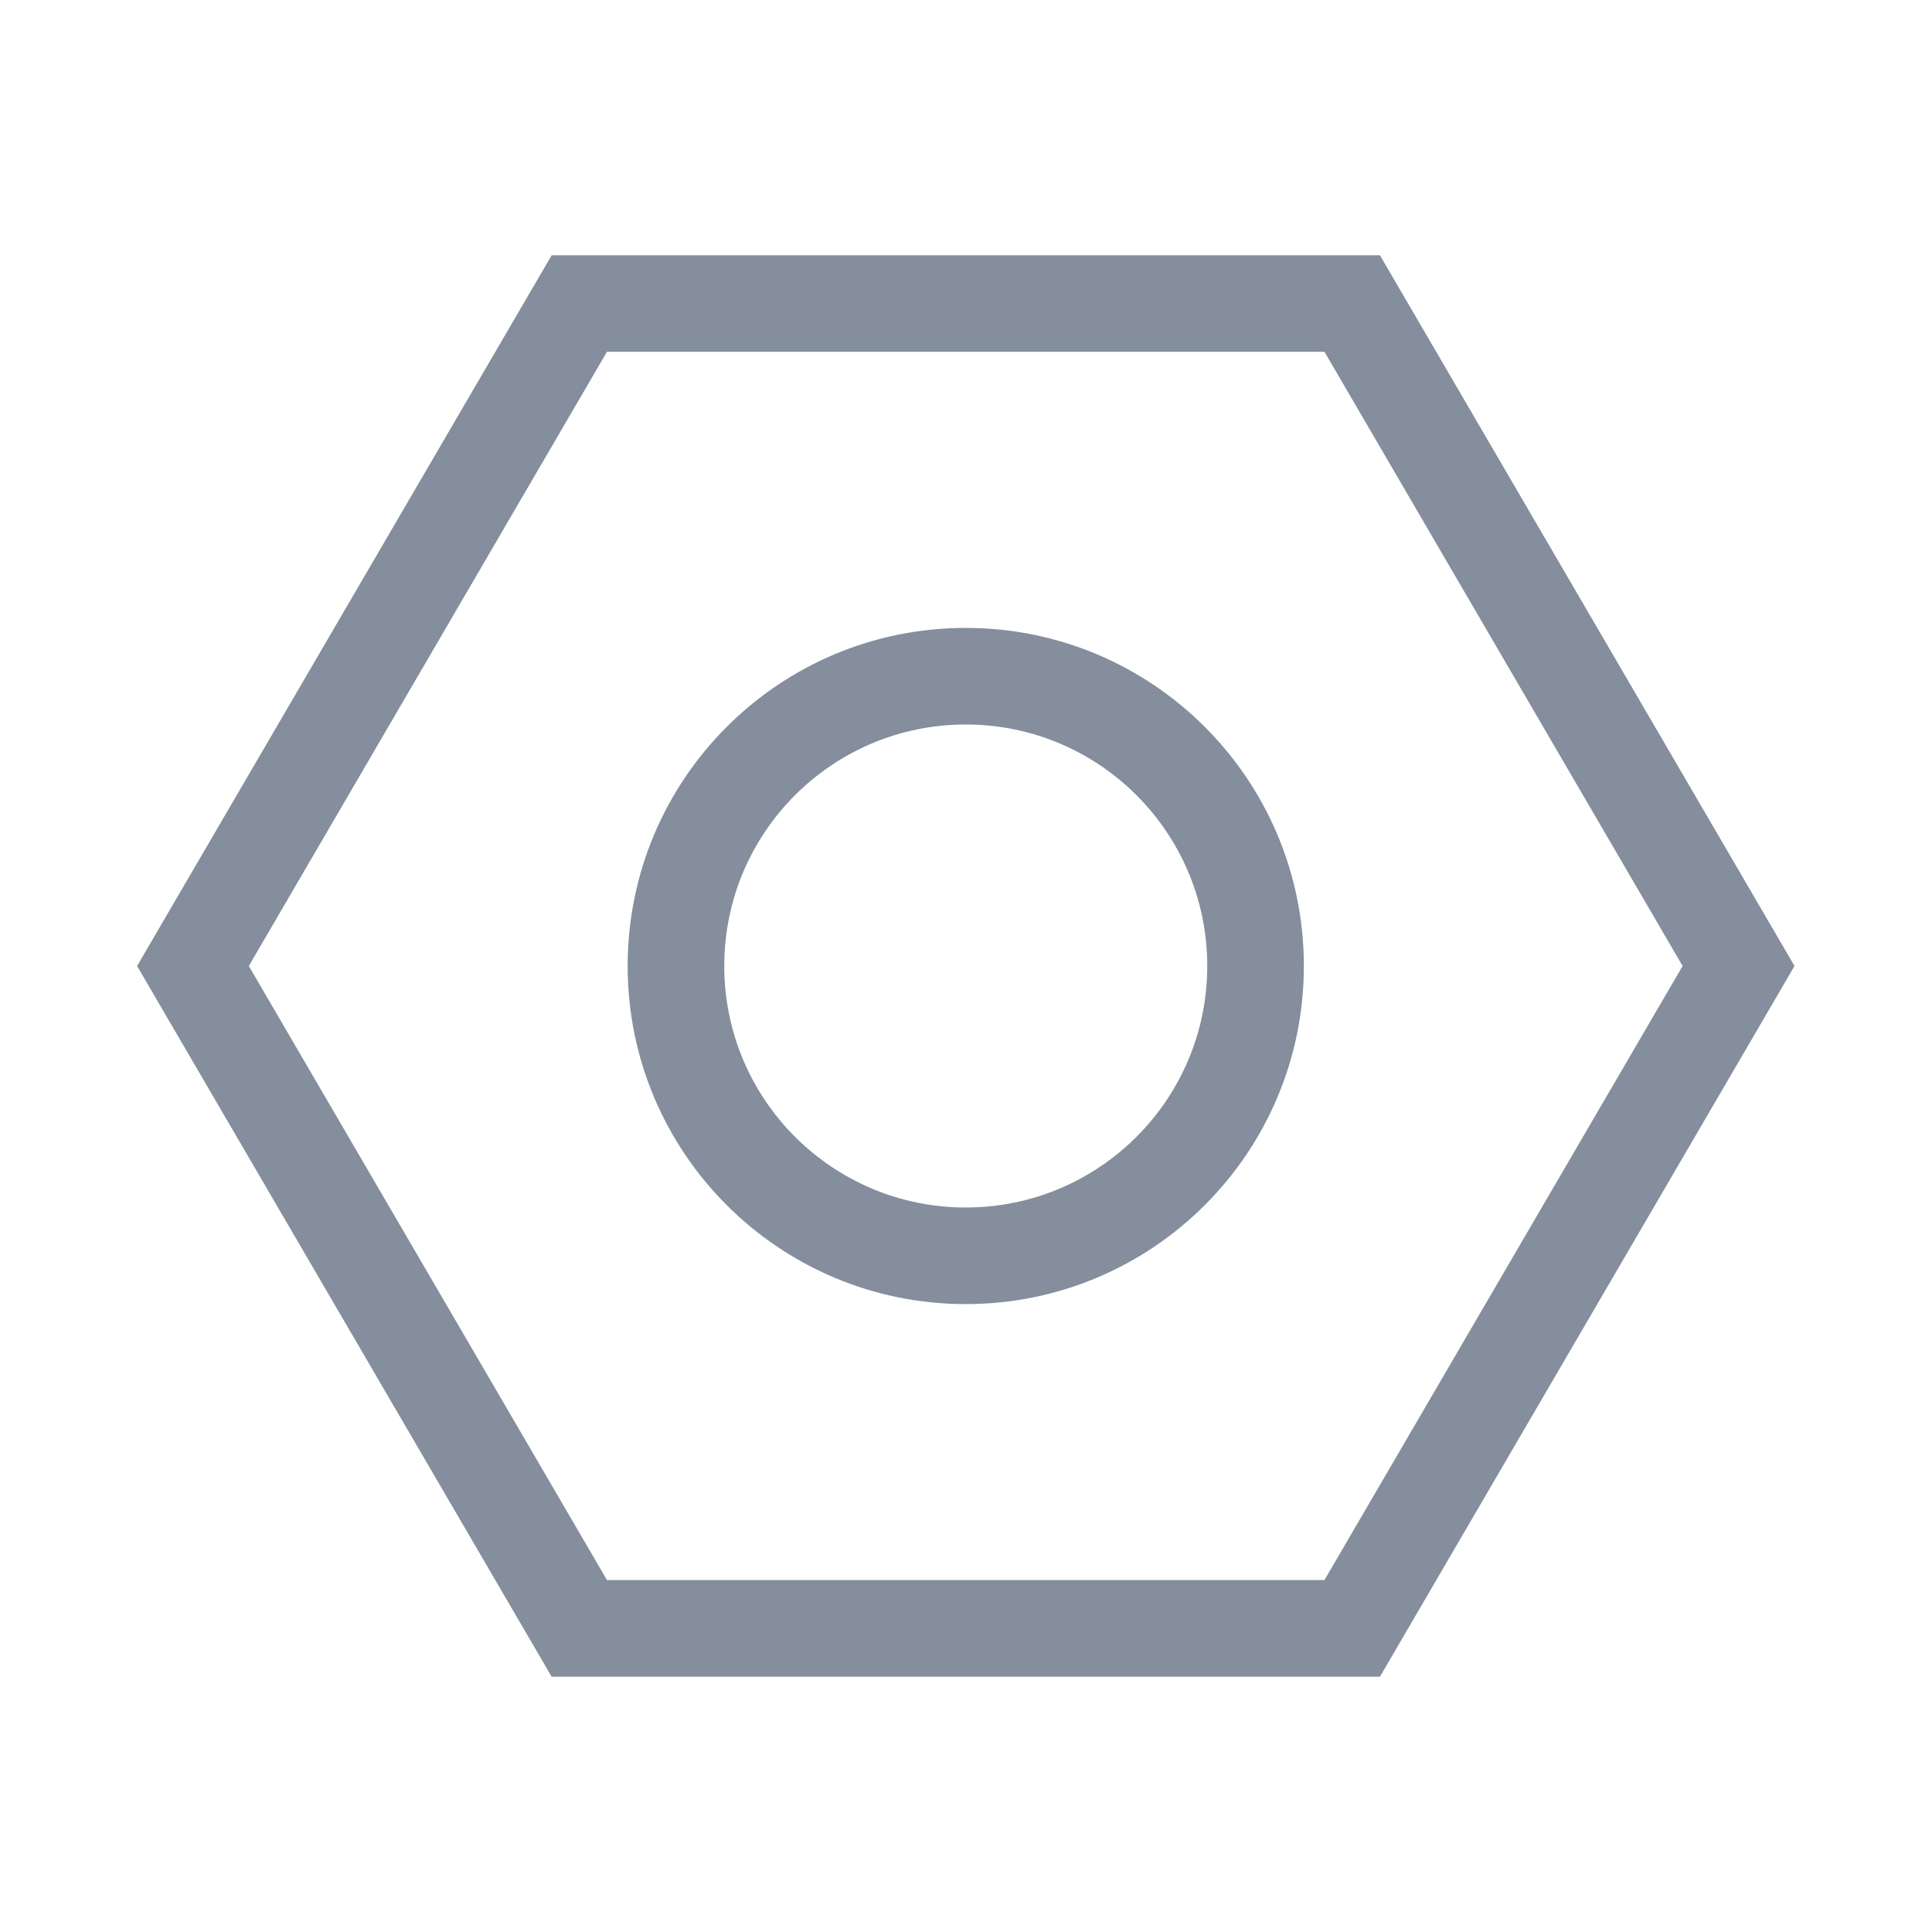 <svg width="24" height="24" viewBox="0 0 24 24" fill="none" xmlns="http://www.w3.org/2000/svg">
<path fill-rule="evenodd" clip-rule="evenodd" d="M17.142 3.171H6.853L1.703 12L6.853 20.829H17.142L22.292 12L17.142 3.171ZM16.453 4.37L20.902 12L16.453 19.628H7.54L3.091 12L7.54 4.37H16.453ZM11.997 7.8C9.677 7.8 7.797 9.68 7.797 12C7.797 14.32 9.677 16.2 11.997 16.2C14.316 16.2 16.197 14.32 16.197 12C16.197 9.68 14.316 7.8 11.997 7.8ZM11.997 9C13.654 9 14.997 10.343 14.997 12C14.997 13.657 13.654 15 11.997 15C10.34 15 8.997 13.657 8.997 12C8.997 10.343 10.34 9 11.997 9Z" fill="#848e9c"/>
</svg>
